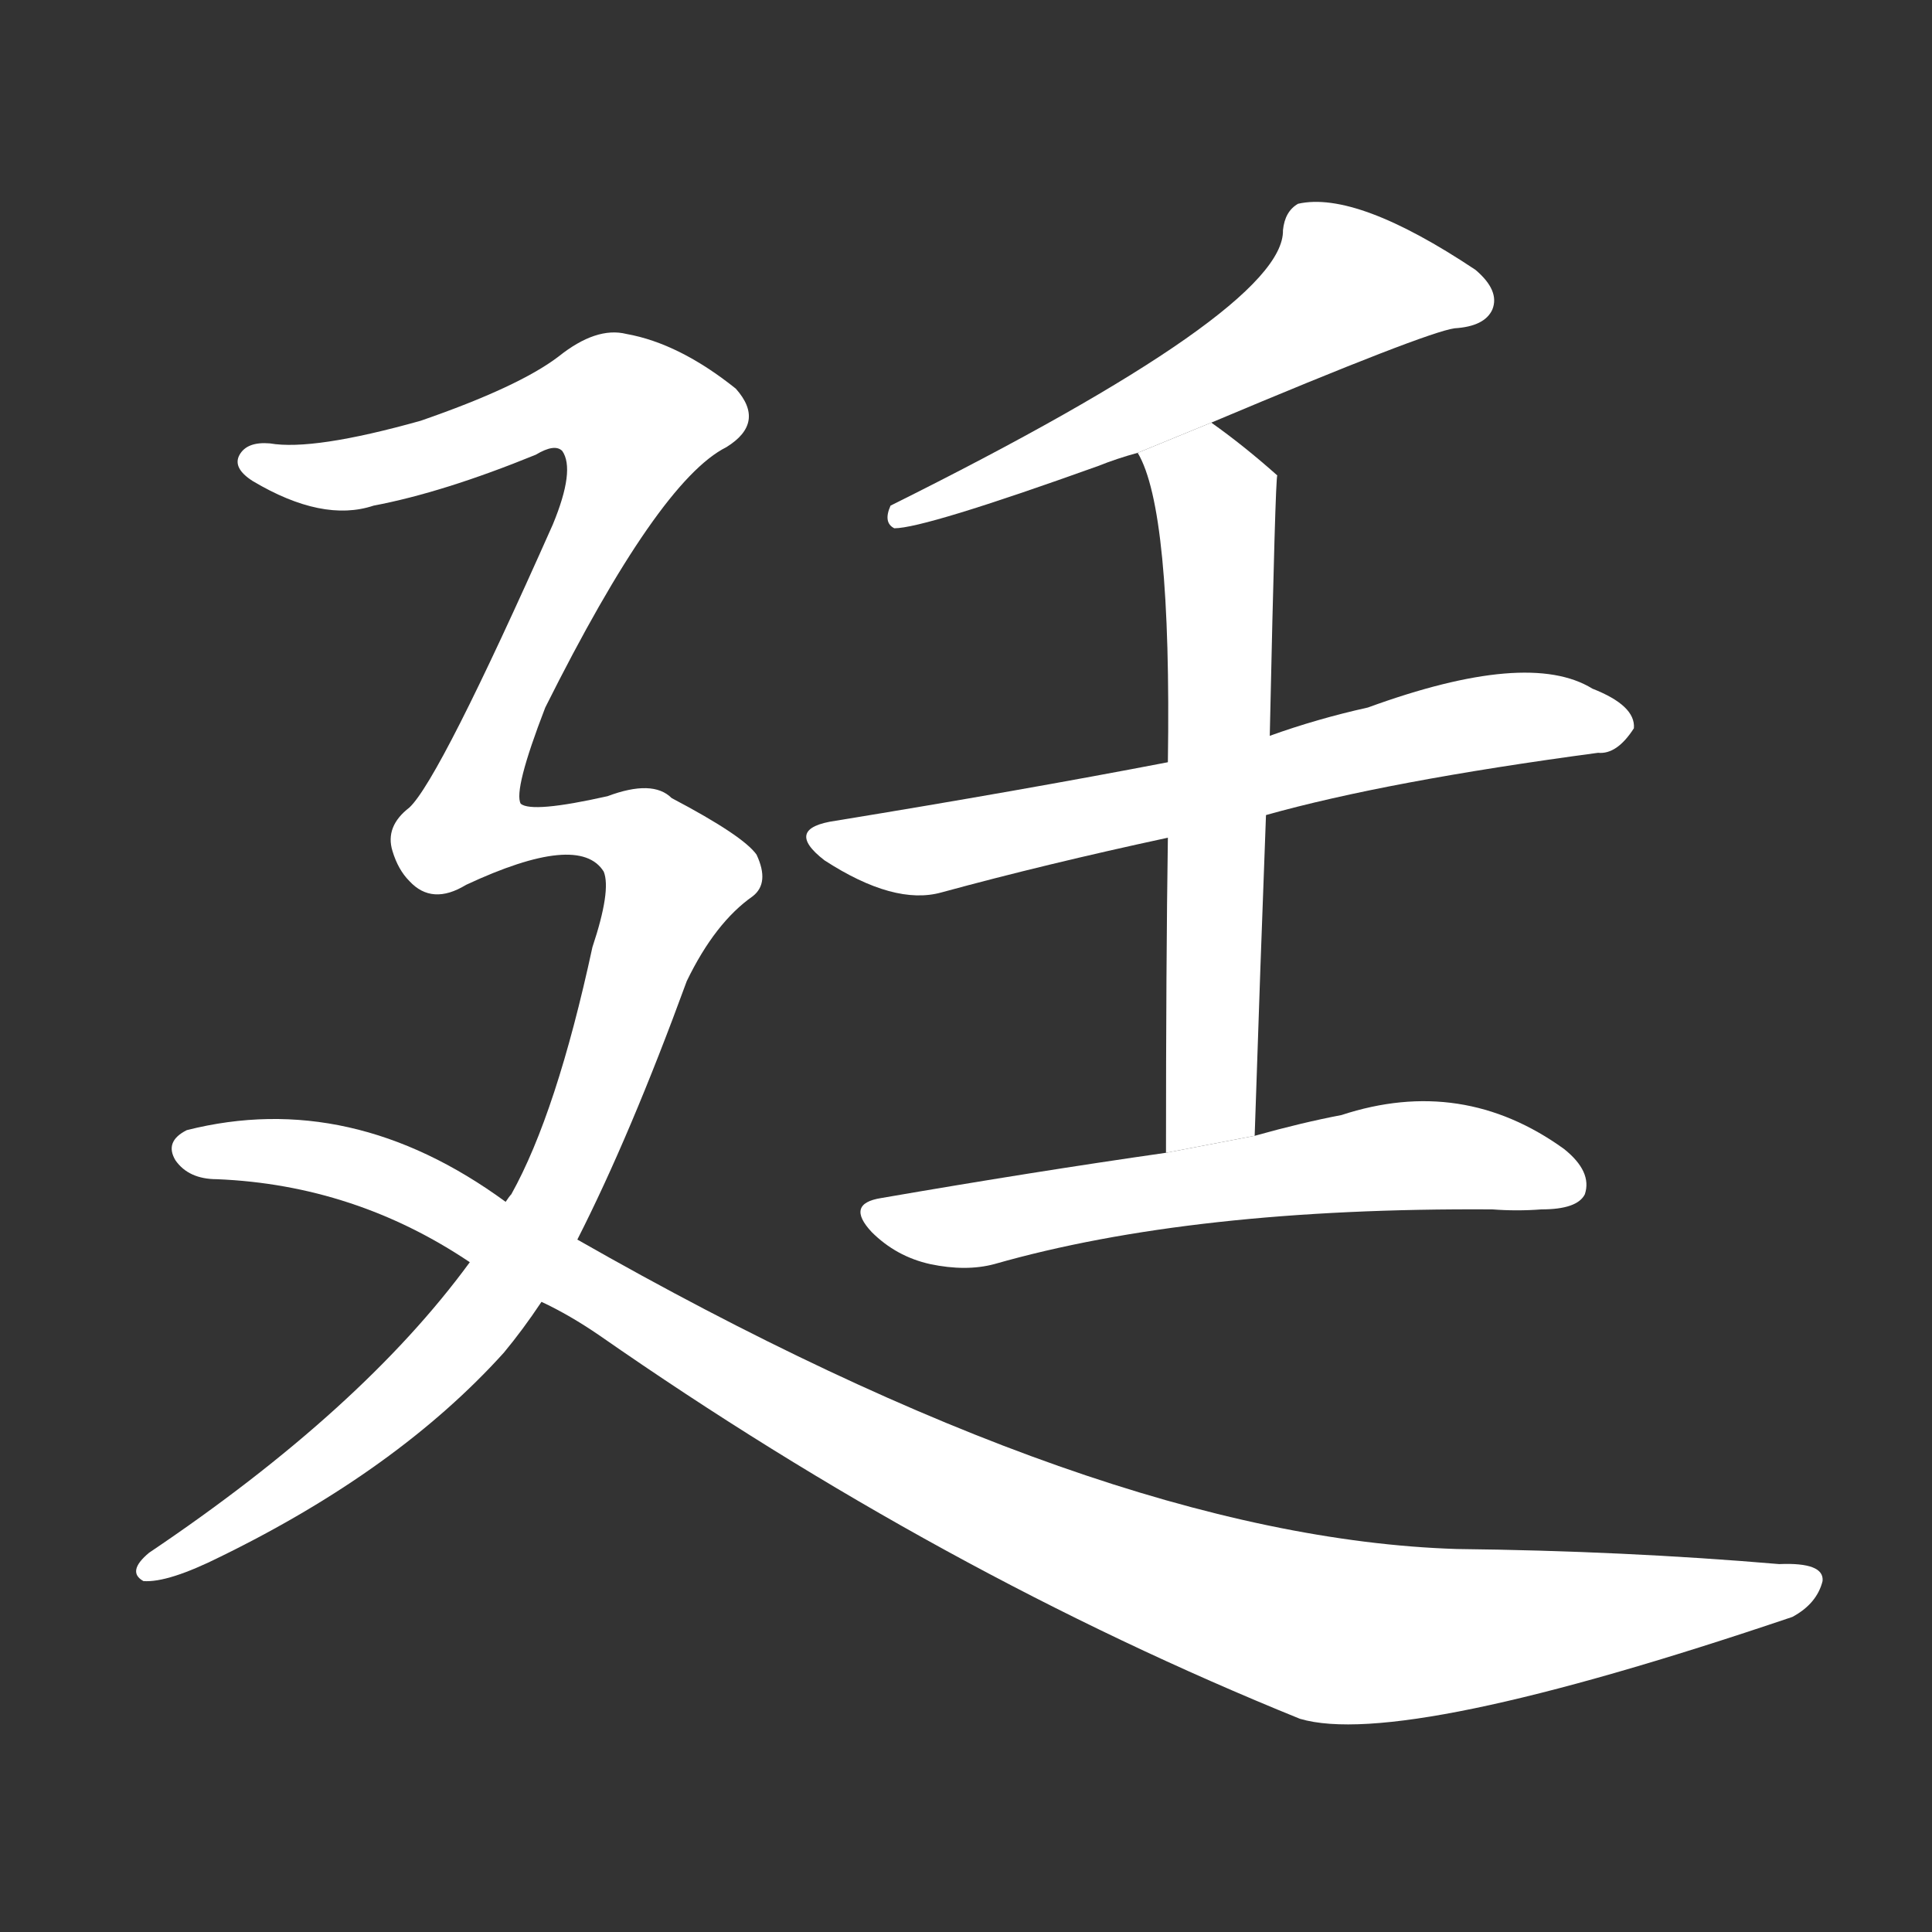 <!-- u5ef7_ting2_court -->
<!-- 5EF7 -->
<!--  -->
<!--  -->
<svg viewBox="0 0 1024 1024">
  <rect x="0" y="0" width="1024" height="1024" fill="#333333" stroke="none"/>
  <g transform="scale(1, -1) translate(0, -900)">
    <path fill="#FFFFFF" d="M 642 676 Q 756 724 771 726 Q 787 727 791 736 Q 795 746 782 757 Q 719 799 688 792 Q 681 788 680 778 Q 681 736 472 632 Q 468 623 474 620 Q 490 620 582 653 Q 592 657 603 660 L 642 676 Z"></path>
    <path fill="#FFFFFF" d="M 671 468 Q 735 486 847 501 Q 857 500 866 514 Q 867 526 844 535 Q 810 556 725 525 Q 698 519 673 510 L 619 496 Q 541 481 443 465 Q 415 461 437 444 Q 474 420 499 427 Q 554 442 619 456 L 671 468 Z"></path>
    <path fill="#FFFFFF" d="M 665 298 Q 668 389 671 468 L 673 510 Q 676 648 677 648 Q 659 664 642 676 L 603 660 Q 621 630 619 496 L 619 456 Q 618 390 618 289 L 665 298 Z"></path>
    <path fill="#FFFFFF" d="M 618 289 Q 548 279 467 265 Q 448 262 462 247 Q 475 234 493 230 Q 512 226 527 230 Q 632 260 791 259 Q 804 258 817 259 Q 836 259 840 267 Q 844 279 829 291 Q 775 330 711 309 Q 690 305 665 298 L 618 289 Z"></path>
    <path fill="#FFFFFF" d="M 306 243 Q 334 298 364 380 Q 379 411 399 425 Q 408 432 401 447 Q 394 457 356 477 Q 346 487 322 478 Q 282 469 276 474 Q 272 481 289 525 Q 349 645 385 663 Q 406 676 390 694 Q 360 718 332 723 Q 316 727 296 711 Q 275 695 223 677 Q 166 661 143 665 Q 131 666 127 659 Q 123 652 134 645 Q 171 623 198 632 Q 235 639 284 659 Q 294 665 298 661 Q 305 651 293 622 Q 233 487 217 472 Q 204 462 208 449 Q 211 439 217 433 Q 229 420 247 431 Q 307 459 320 438 Q 324 428 314 398 Q 295 310 271 267 Q 270 266 268 263 L 249 231 Q 192 153 79 77 Q 67 67 76 62 Q 89 61 117 75 Q 211 121 267 183 Q 277 195 287 210 L 306 243 Z"></path>
    <path fill="#FFFFFF" d="M 287 210 Q 302 203 318 192 Q 499 66 689 -11 Q 743 -27 950 43 Q 963 50 966 62 Q 967 72 943 71 Q 861 78 772 79 Q 583 85 306 243 L 268 263 Q 186 323 99 301 Q 87 295 93 285 Q 100 275 115 275 Q 188 272 249 231 L 287 210 Z"></path>
  </g>
</svg>
